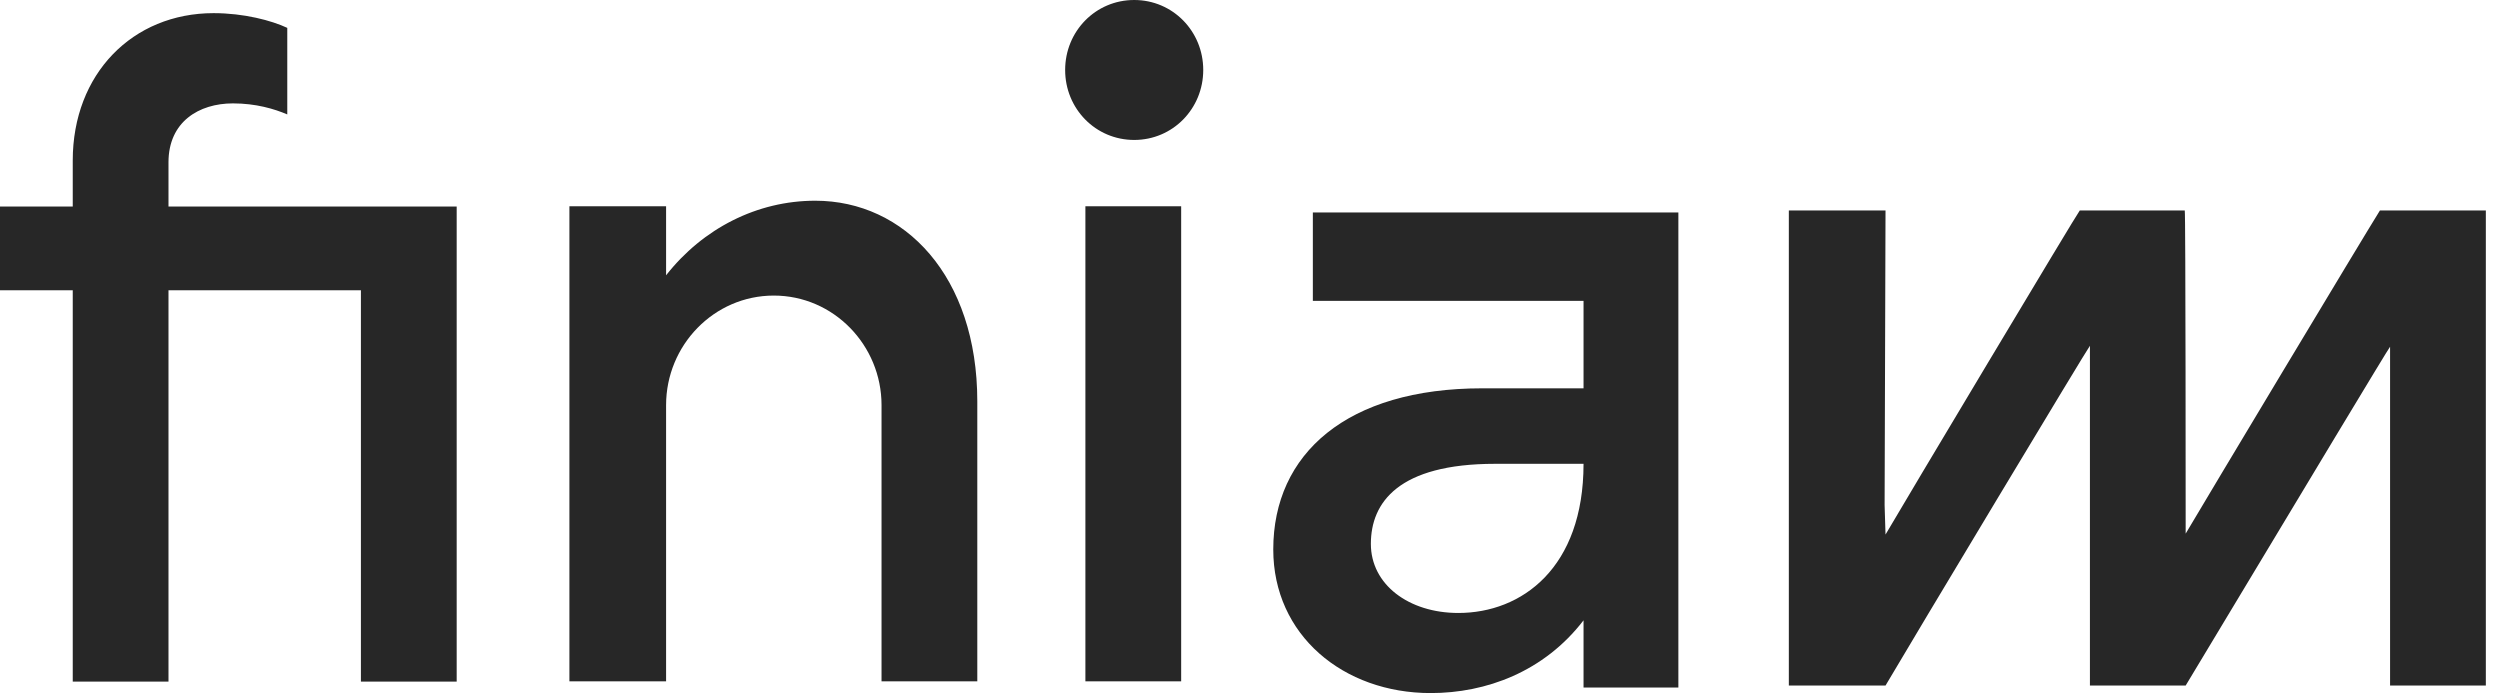 <svg width="101" height="28" viewBox="0 0 101 28" fill="none" xmlns="http://www.w3.org/2000/svg">
  <path fill-rule="evenodd" clip-rule="evenodd" d="M43.032 2.827C43.032 1.265 44.259 0 45.822 0C47.384 0 48.611 1.265 48.611 2.827C48.611 4.389 47.384 5.654 45.822 5.654C44.259 5.654 43.032 4.389 43.032 2.827ZM43.85 8.332H47.719V27.526H43.85V8.332ZM26.91 11.122C28.398 9.225 30.592 8.109 32.936 8.109C36.544 8.109 39.483 11.159 39.483 16.218V27.526H35.614V16.367C35.614 13.949 33.68 11.941 31.262 11.941C28.844 11.941 26.91 13.949 26.91 16.367V27.526H23.004L23.004 8.332H26.91V11.122ZM53.039 8.583V12.154H63.975V15.688H59.883C54.415 15.688 51.44 18.329 51.44 22.197C51.44 25.657 54.267 28 57.8 28C60.032 28 62.376 27.144 63.975 25.061V27.777H67.806V8.583L53.039 8.583ZM58.916 24.764C56.908 24.764 55.383 23.611 55.383 21.974C55.383 20.3 56.498 18.738 60.404 18.738H63.975C63.975 22.941 61.483 24.764 58.916 24.764ZM88.301 21.559C89.045 20.294 95.518 9.507 96.15 8.502H100.428V27.696H96.559V14.008C96.533 14.008 92.731 20.331 90.27 24.424C89.303 26.033 88.543 27.297 88.301 27.696H84.433V13.97C84.396 13.97 77.179 25.985 76.175 27.696L72.269 27.696V8.502H76.175L76.138 20.406L76.175 21.596C76.844 20.443 83.987 8.502 84.024 8.502H88.264C88.301 8.502 88.301 21.522 88.301 21.559ZM11.606 4.623C11.085 4.4 10.341 4.177 9.411 4.177C8.035 4.177 6.807 4.921 6.807 6.557V8.343L14.581 8.343H18.45L18.45 27.537H14.581L14.581 11.728L6.807 11.728L6.807 27.537H2.939L2.939 11.728H0L0 8.343H2.939V6.483C2.939 2.986 5.356 0.531 8.63 0.531C9.857 0.531 10.973 0.829 11.606 1.126V4.623Z" fill="#272727"/>
</svg>
